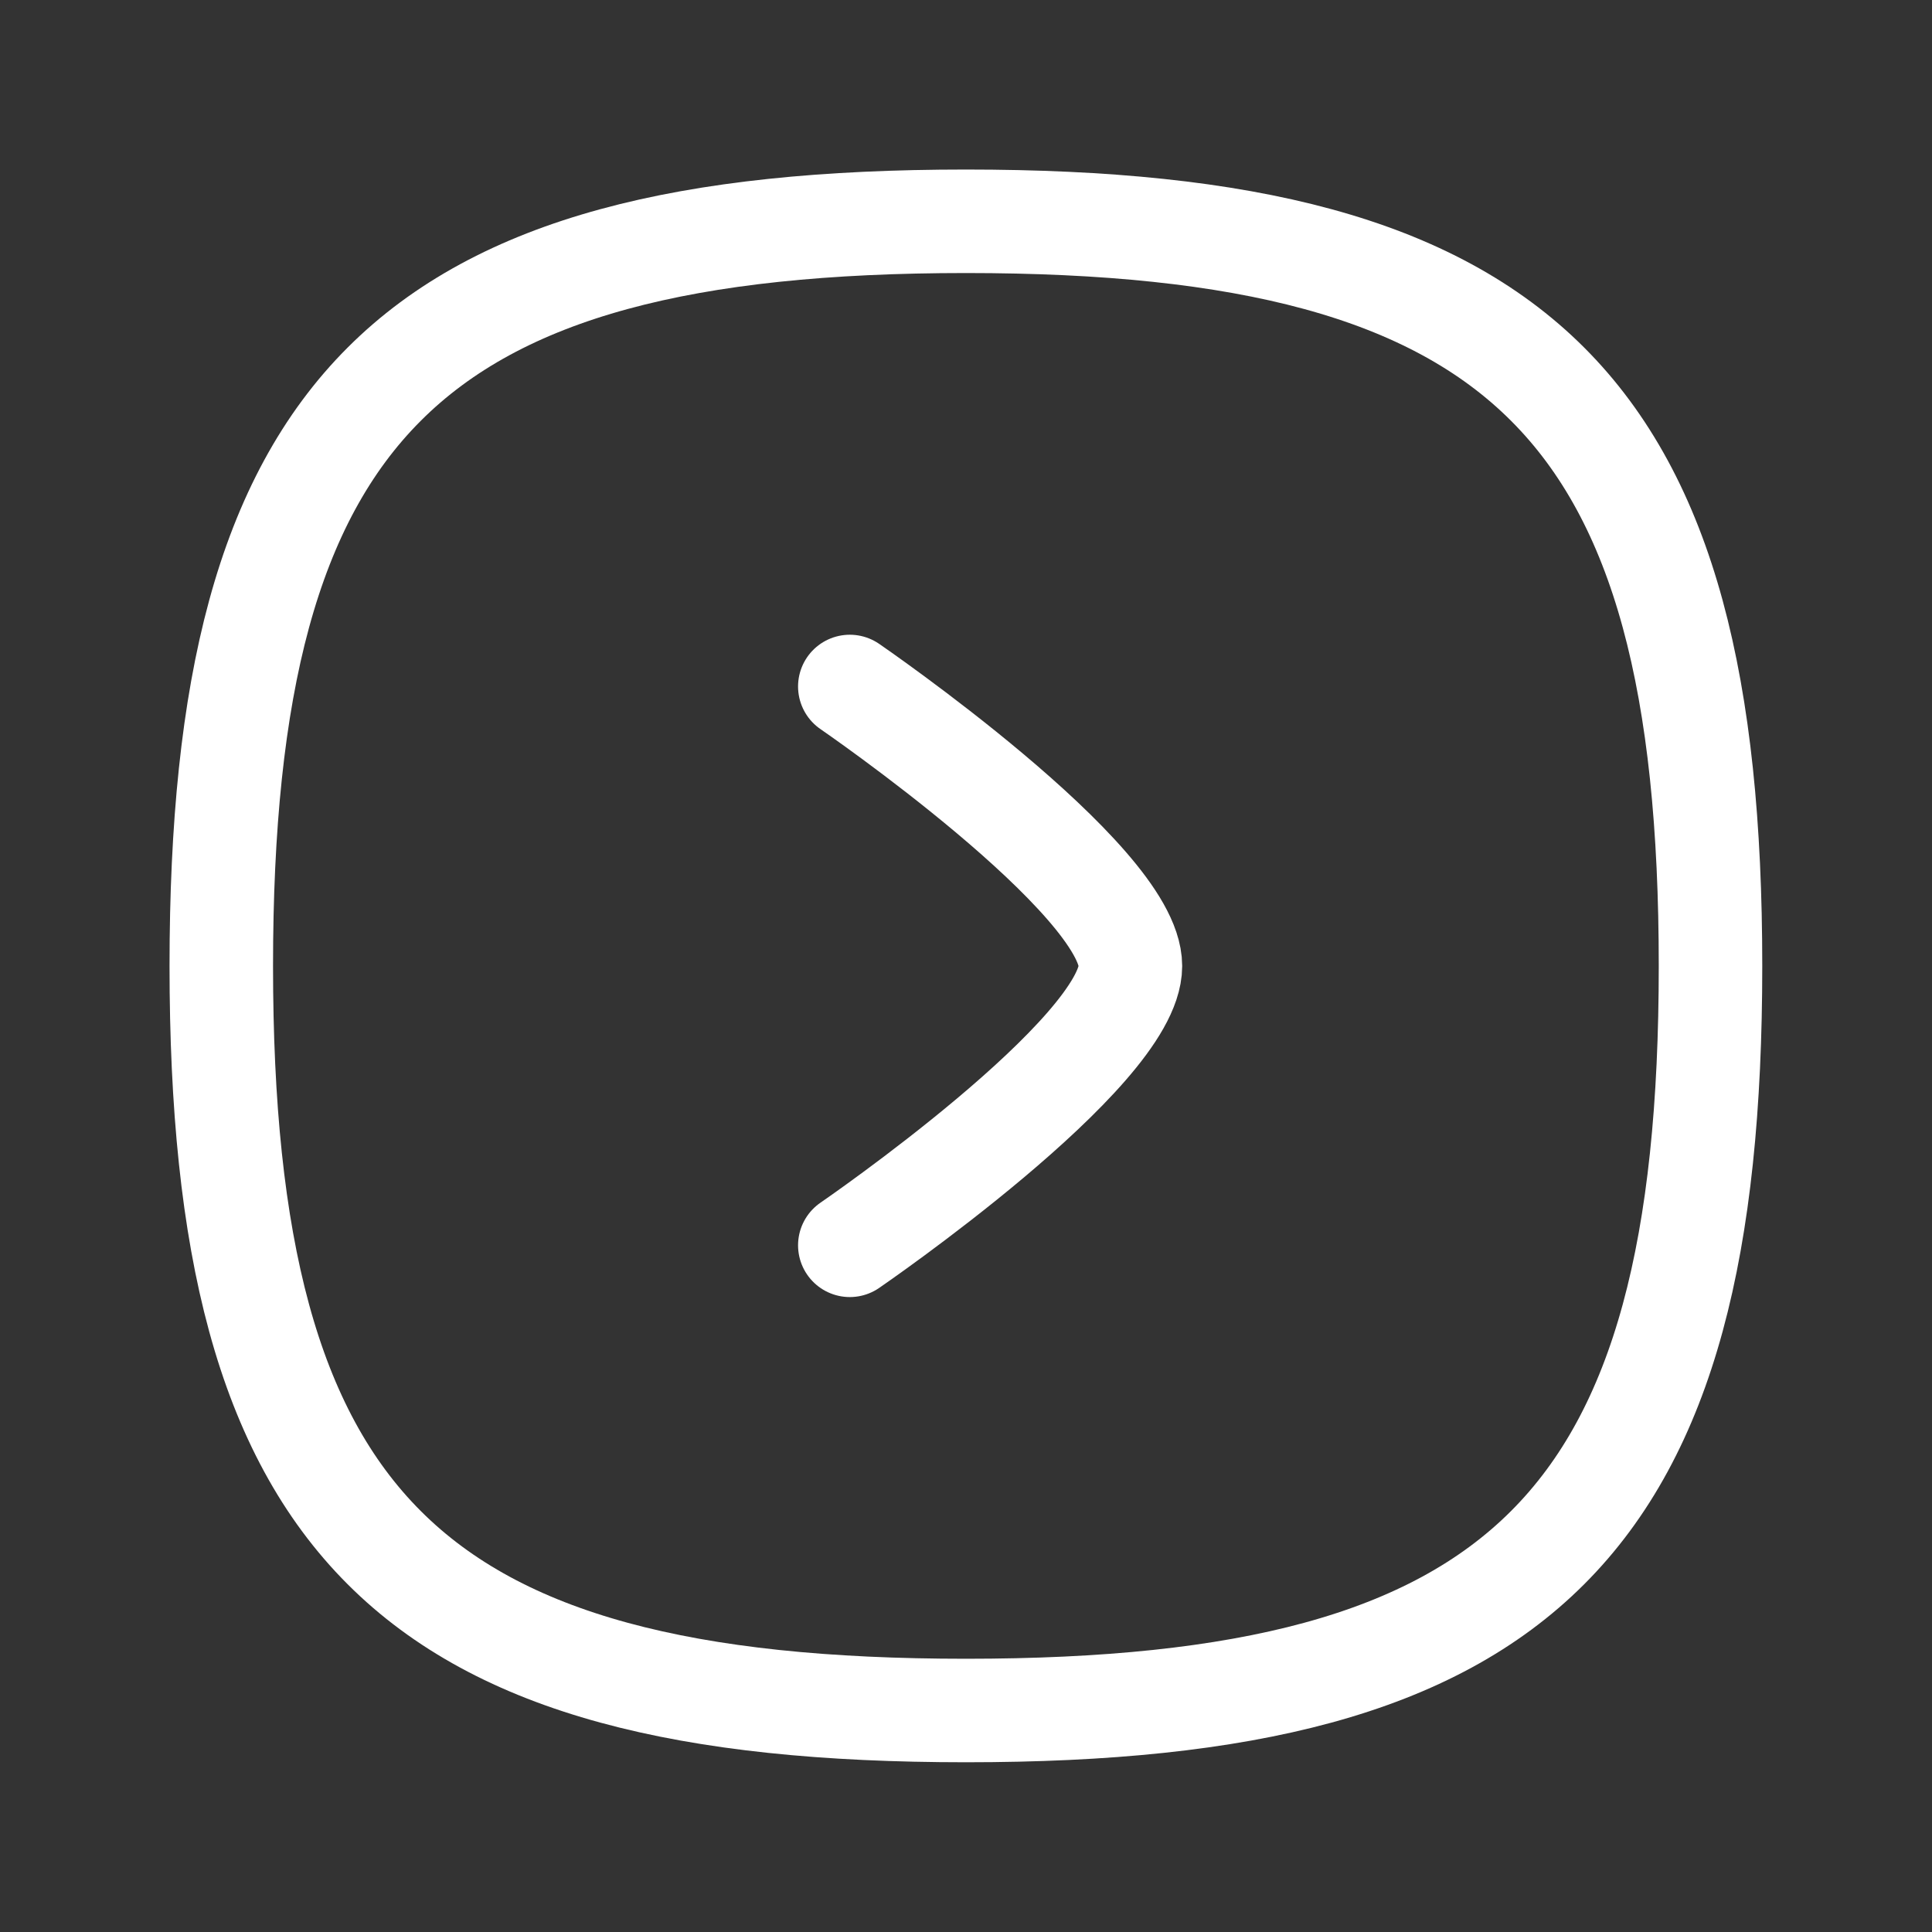<svg width="28" height="28" viewBox="0 0 28 28" fill="none" xmlns="http://www.w3.org/2000/svg">
<rect x="0" y="0" width="28" height="28" fill="#333333" stroke="none"/>
<path fill-rule="evenodd" clip-rule="evenodd" d="M13.999 3.207C22.092 3.207 24.79 5.906 24.79 13.999C24.79 22.092 22.092 24.79 13.999 24.79C5.906 24.79 3.207 22.092 3.207 13.999C3.207 5.906 5.906 3.207 13.999 3.207Z" stroke="white" stroke-width="1.5" stroke-linecap="round" stroke-linejoin="round"/>
<path d="M12.316 9.949C12.316 9.949 16.383 12.74 16.383 14C16.383 15.26 12.316 18.048 12.316 18.048" stroke="white" stroke-width="1.5" stroke-linecap="round" stroke-linejoin="round"/>
</svg>
